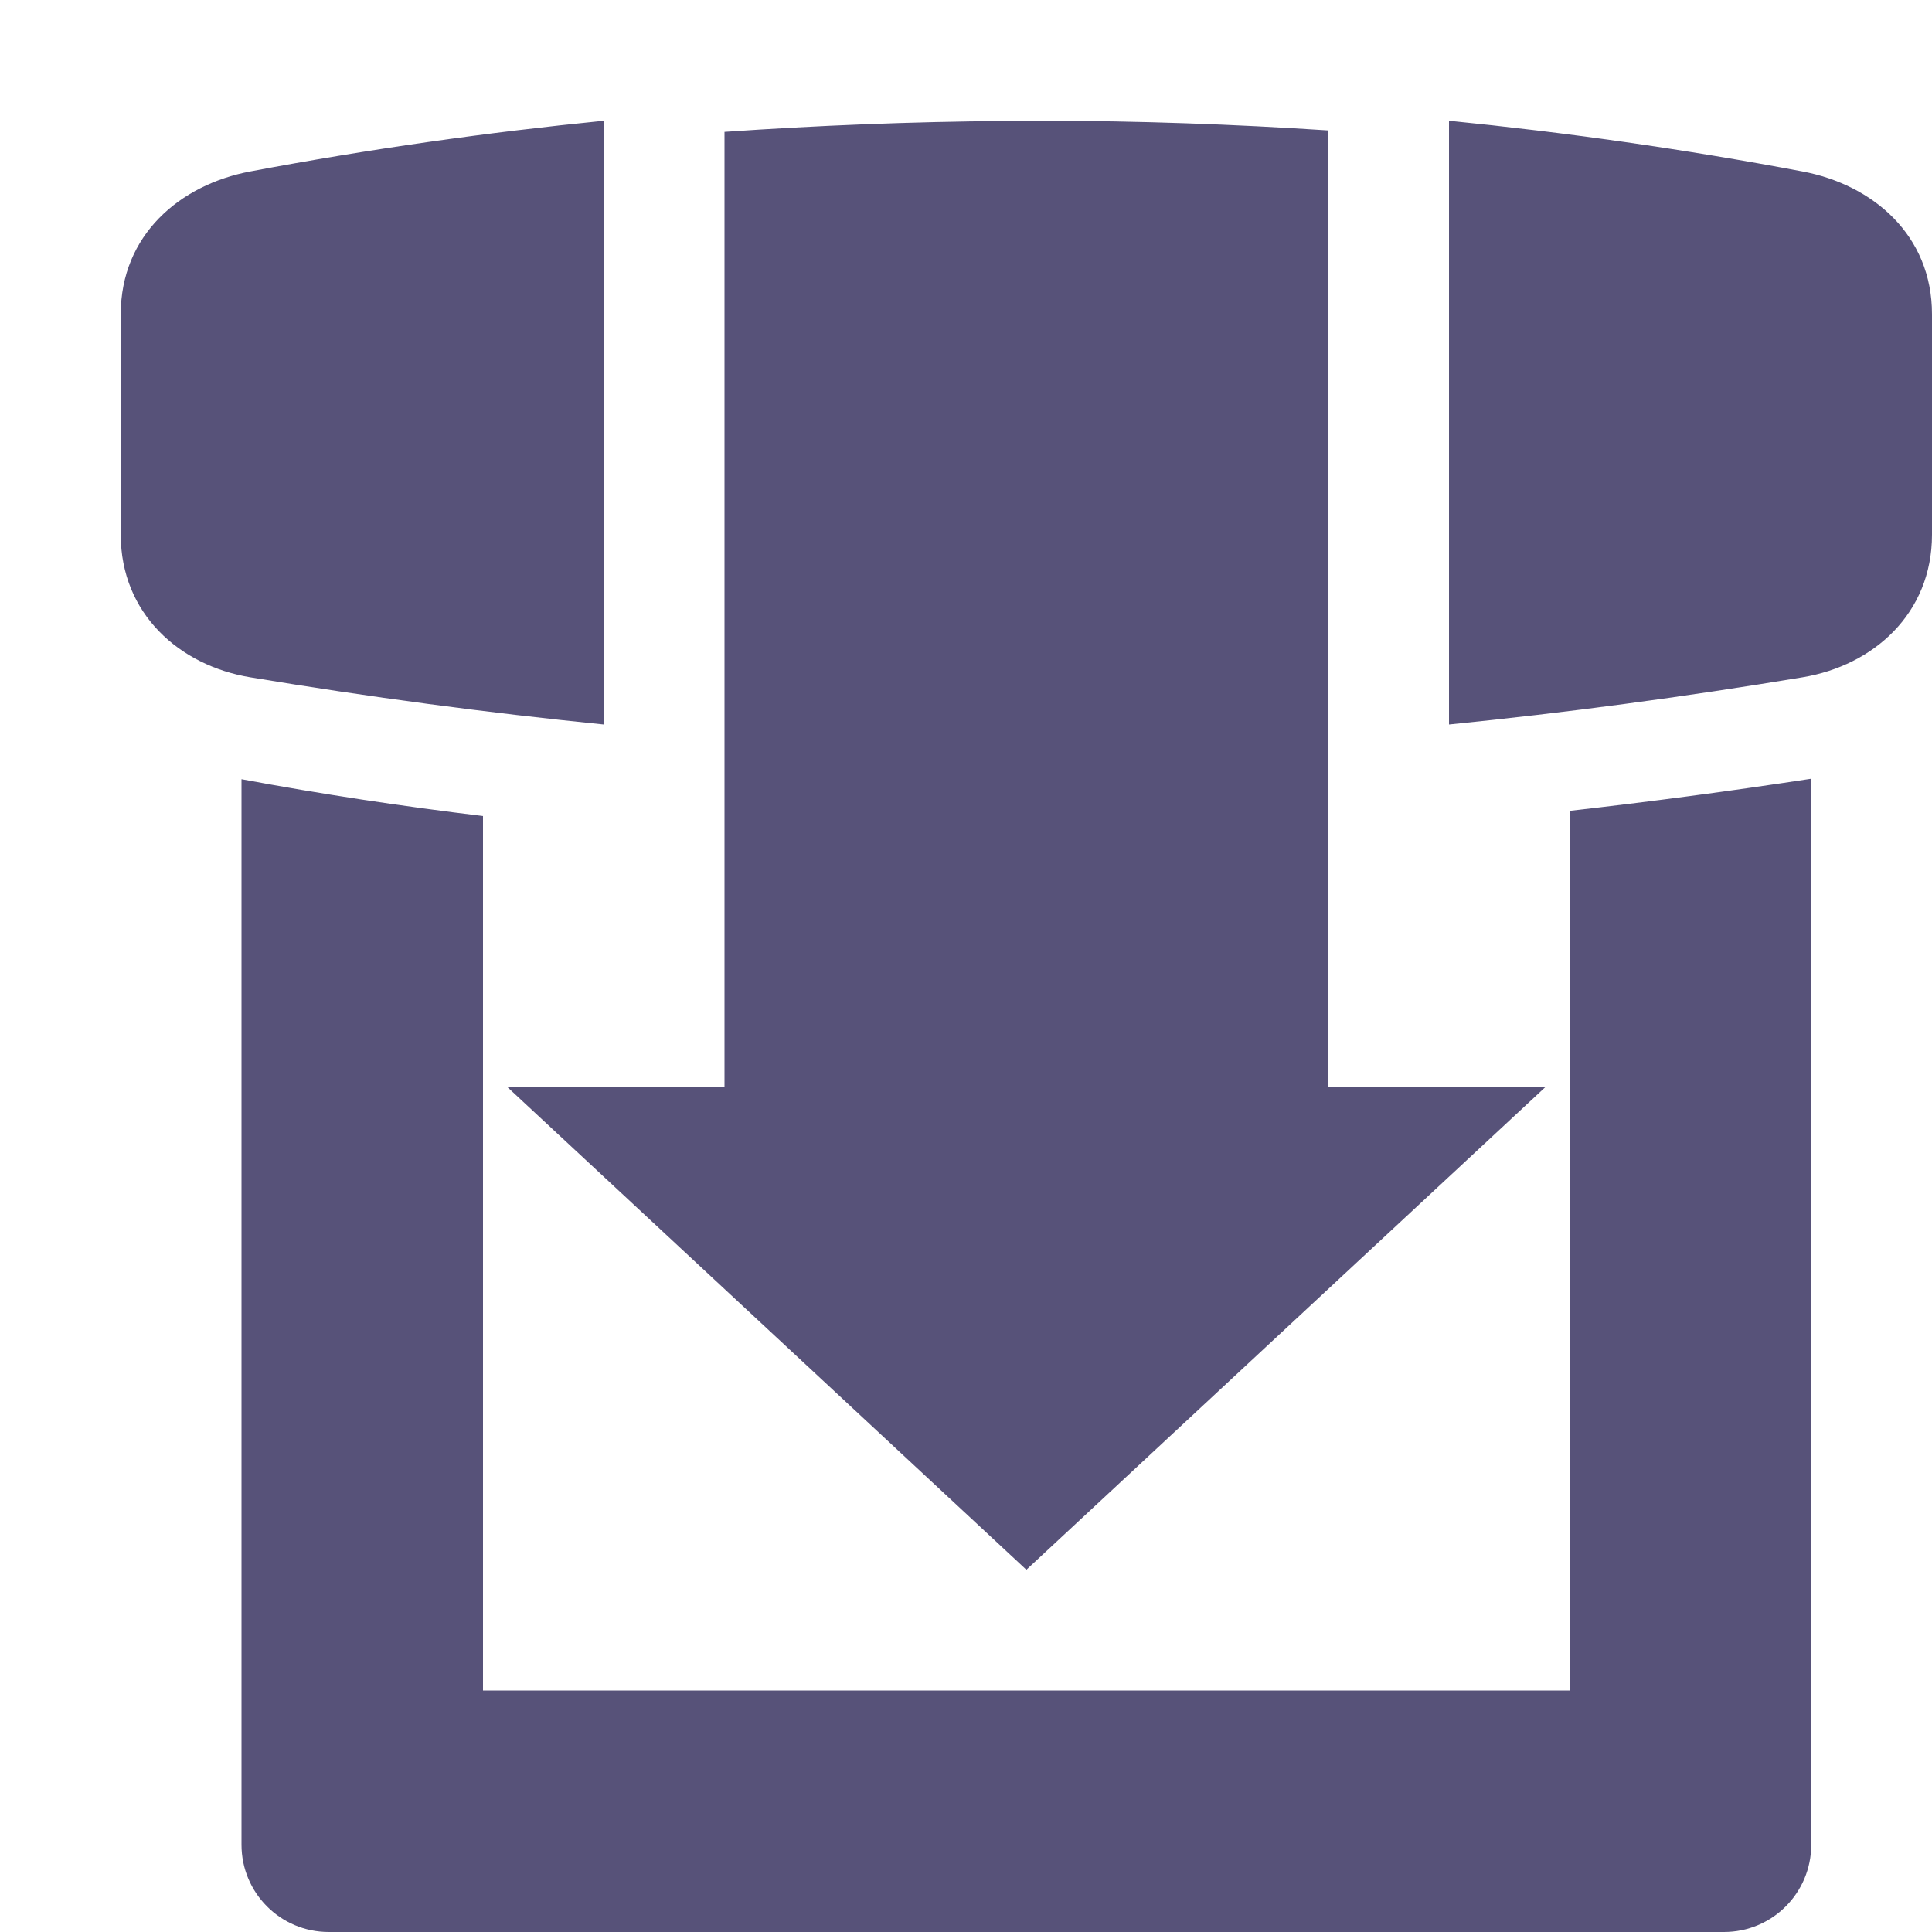 <svg xmlns="http://www.w3.org/2000/svg" width="16" height="16" version="1.1">
 <defs>
  <style id="current-color-scheme" type="text/css">
   .ColorScheme-Text { color:#575279; } .ColorScheme-Highlight { color:#4285f4; } .ColorScheme-NeutralText { color:#ff9800; } .ColorScheme-PositiveText { color:#4caf50; } .ColorScheme-NegativeText { color:#f44336; }
  </style>
 </defs>
 <path style="fill:currentColor" class="ColorScheme-Text" d="M 5 1 C 4.038 1.096 3.062 1.233 2.072 1.42 C 1.489 1.53 1 1.947 1 2.602 L 1 4.428 C 1 5.082 1.486 5.512 2.072 5.609 C 3.061 5.773 4.036 5.903 5 6 L 5 1 z M 8.652 1 C 8.542 1 8.431 1.001 8.32 1.002 C 7.539 1.008 6.766 1.039 6 1.092 L 6 3 L 6 5 L 6 7 L 6 9 L 4.199 9 L 8.5 13 L 12.801 9 L 11 9 L 11 7 L 11 5 L 11 3 L 11 1.08 C 10.209 1.028 9.427 1.001 8.652 1 z M 12 1 L 12 6 C 12.964 5.903 13.939 5.773 14.928 5.609 C 15.514 5.512 16 5.082 16 4.428 L 16 2.602 C 16 1.947 15.511 1.53 14.928 1.42 C 13.938 1.233 12.962 1.096 12 1 z M 15 6.449 C 14.328 6.552 13.662 6.64 13 6.715 L 13 14 L 4 14 L 4 6.758 C 3.326 6.677 2.659 6.576 2 6.453 L 2 15.277 C 2 15.677 2.323 16 2.723 16 L 14.277 16 C 14.677 16 15 15.677 15 15.277 L 15 6.449 z"/>
</svg>
